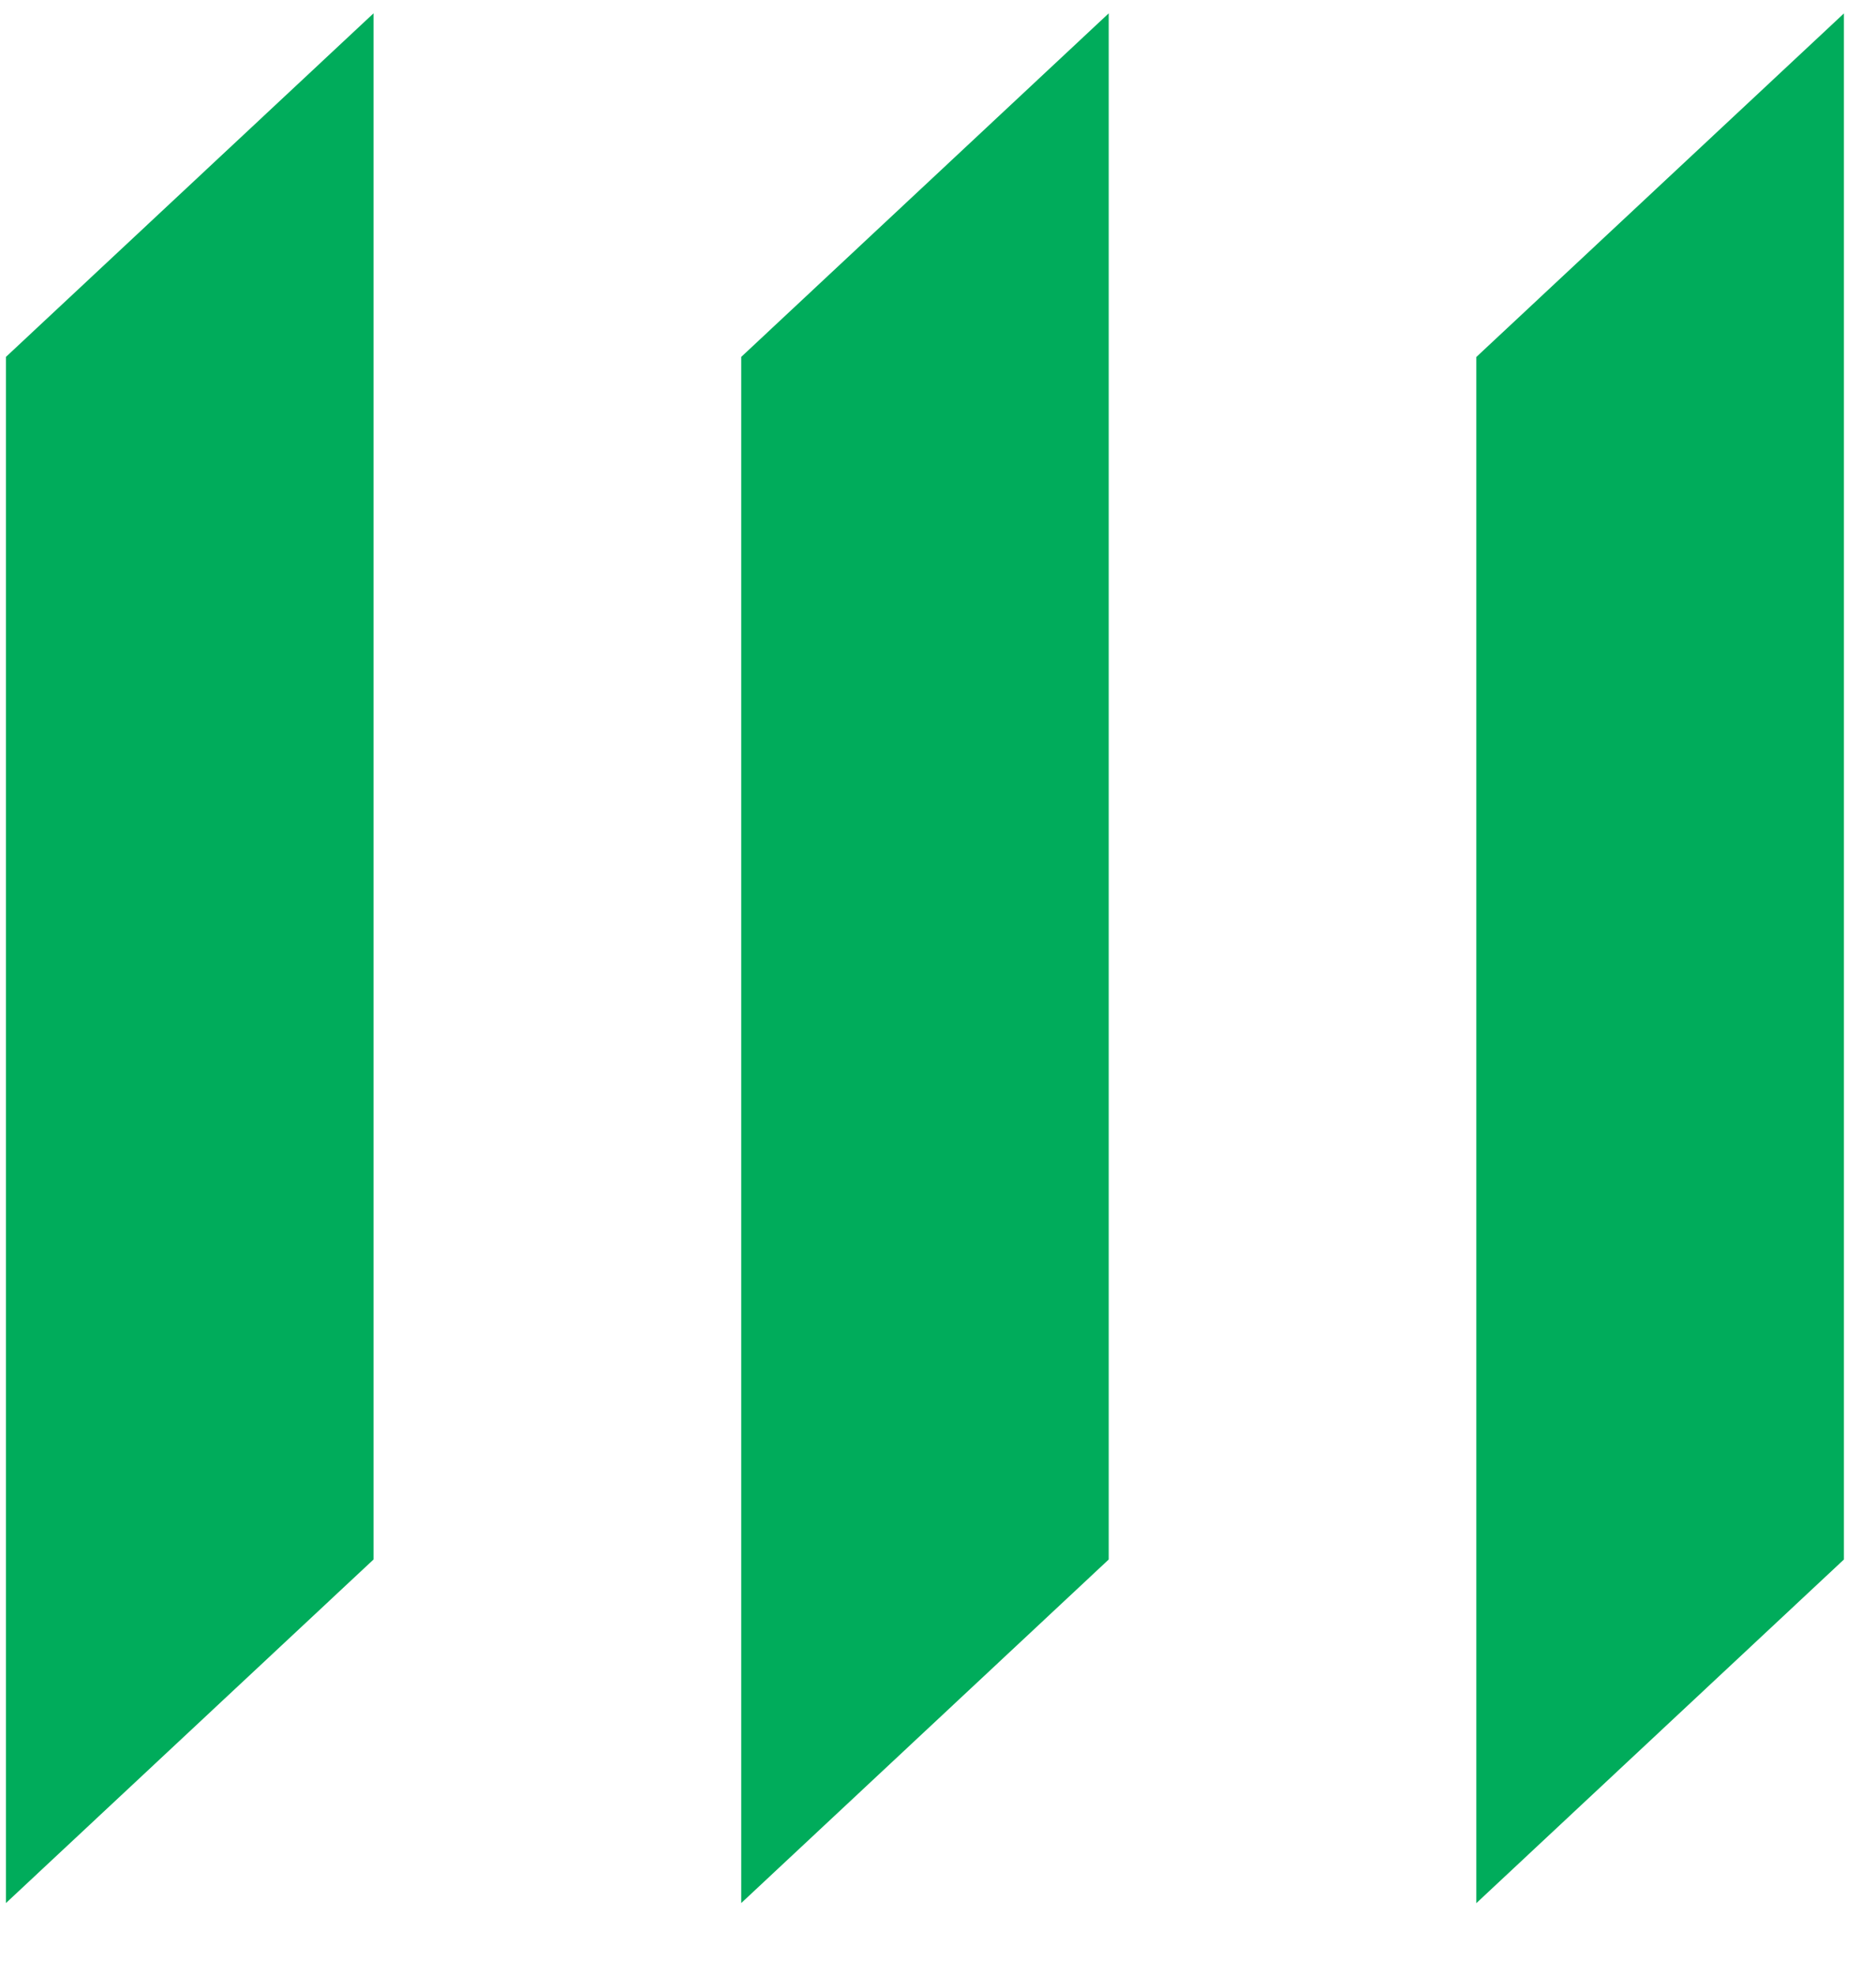 <svg width="19" height="20" viewBox="0 0 19 20" fill="none" xmlns="http://www.w3.org/2000/svg">
<path d="M14.952 3.614V19.266L18.675 15.787V0.136L14.952 3.614ZM7.507 19.265L11.229 15.787V0.135L7.507 3.613V19.265ZM0.06 19.265L3.783 15.787V0.135L0.06 3.613V19.265Z" fill="#00AC5B"/>
</svg>
